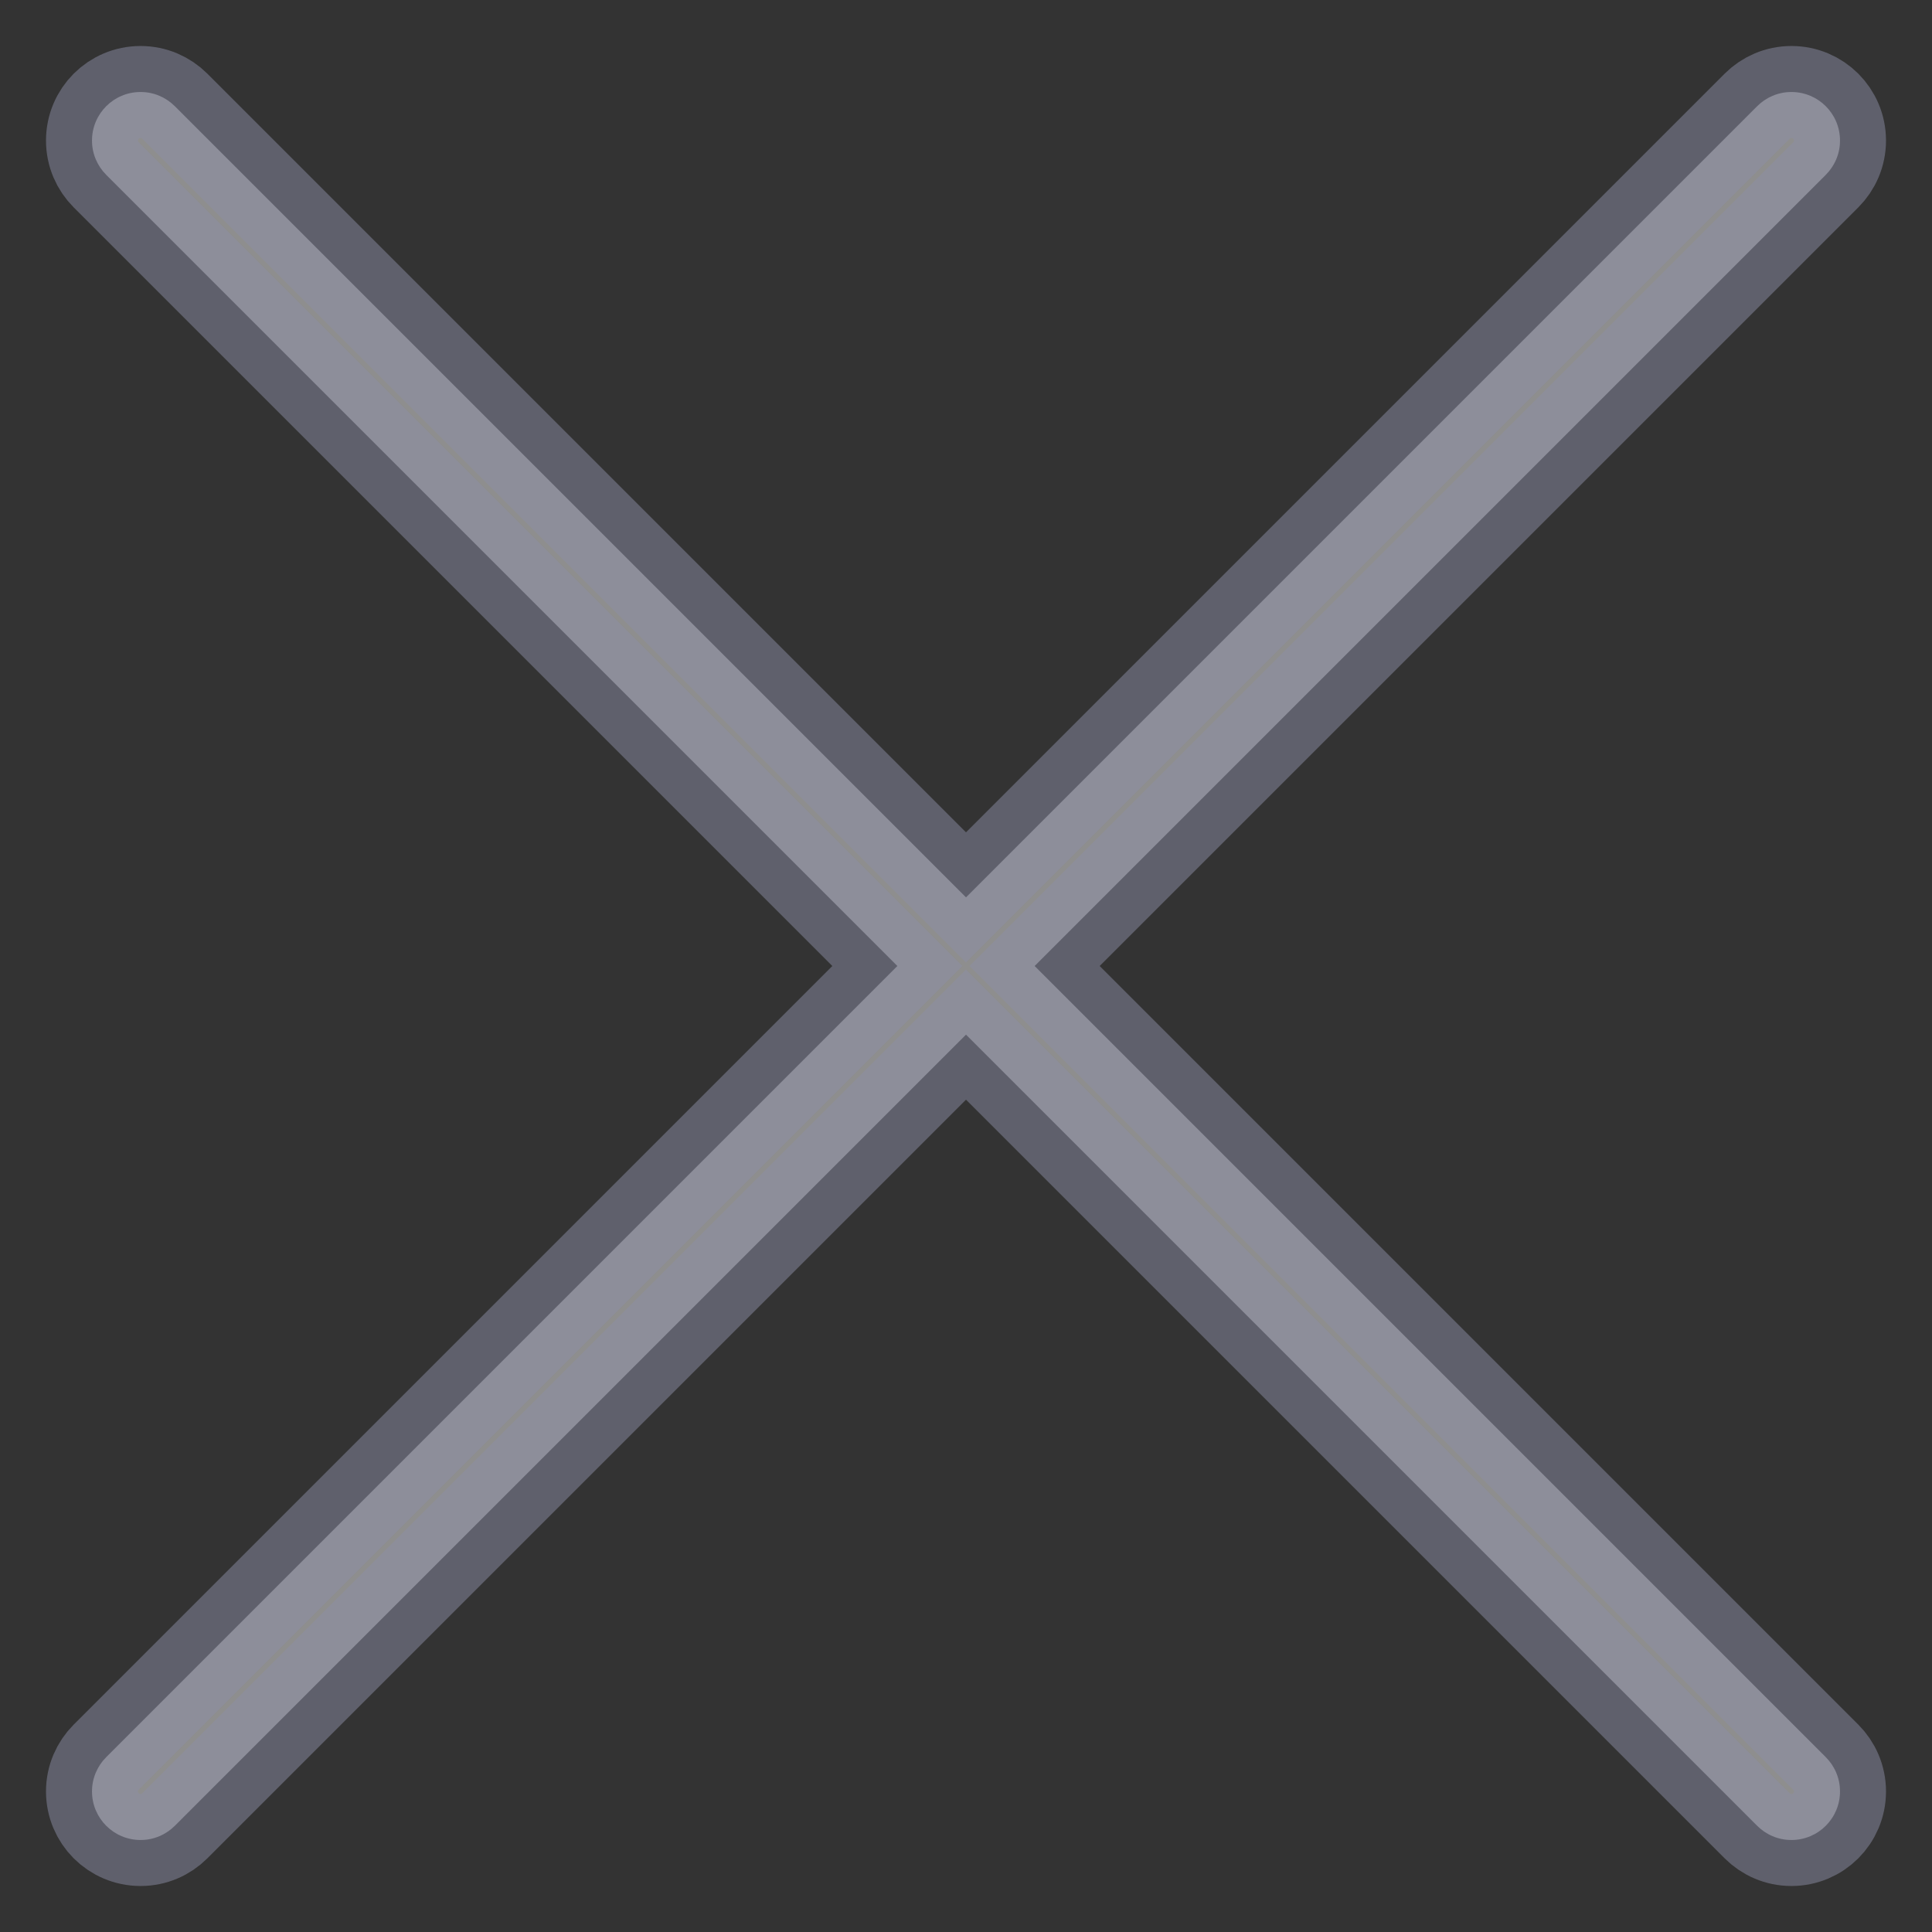 <svg xmlns="http://www.w3.org/2000/svg" width="21" height="21" fill="none" viewBox="0 0 21 21"><rect x="0" y="0" width="21" height="21" fill="#333333" stroke="none"/><path fill="#EBEBEB" fill-rule="evenodd" stroke="#8D8EA7" d="M11.246 10.5L19.845 1.901C19.941 1.805 20 1.673 20 1.528C20 1.236 19.764 1 19.472 1C19.327 1 19.195 1.059 19.099 1.155L10.5 9.754L1.901 1.155C1.805 1.059 1.673 1 1.528 1C1.236 1 1 1.236 1 1.528C1 1.673 1.059 1.805 1.155 1.901L9.754 10.5L1.155 19.099C1.059 19.195 1 19.327 1 19.472C1 19.764 1.236 20 1.528 20C1.673 20 1.805 19.941 1.901 19.845L10.5 11.246L19.099 19.845C19.195 19.941 19.327 20 19.472 20C19.764 20 20 19.764 20 19.472C20 19.327 19.941 19.195 19.845 19.099L11.246 10.5Z" clip-rule="evenodd" opacity=".5"/></svg>
